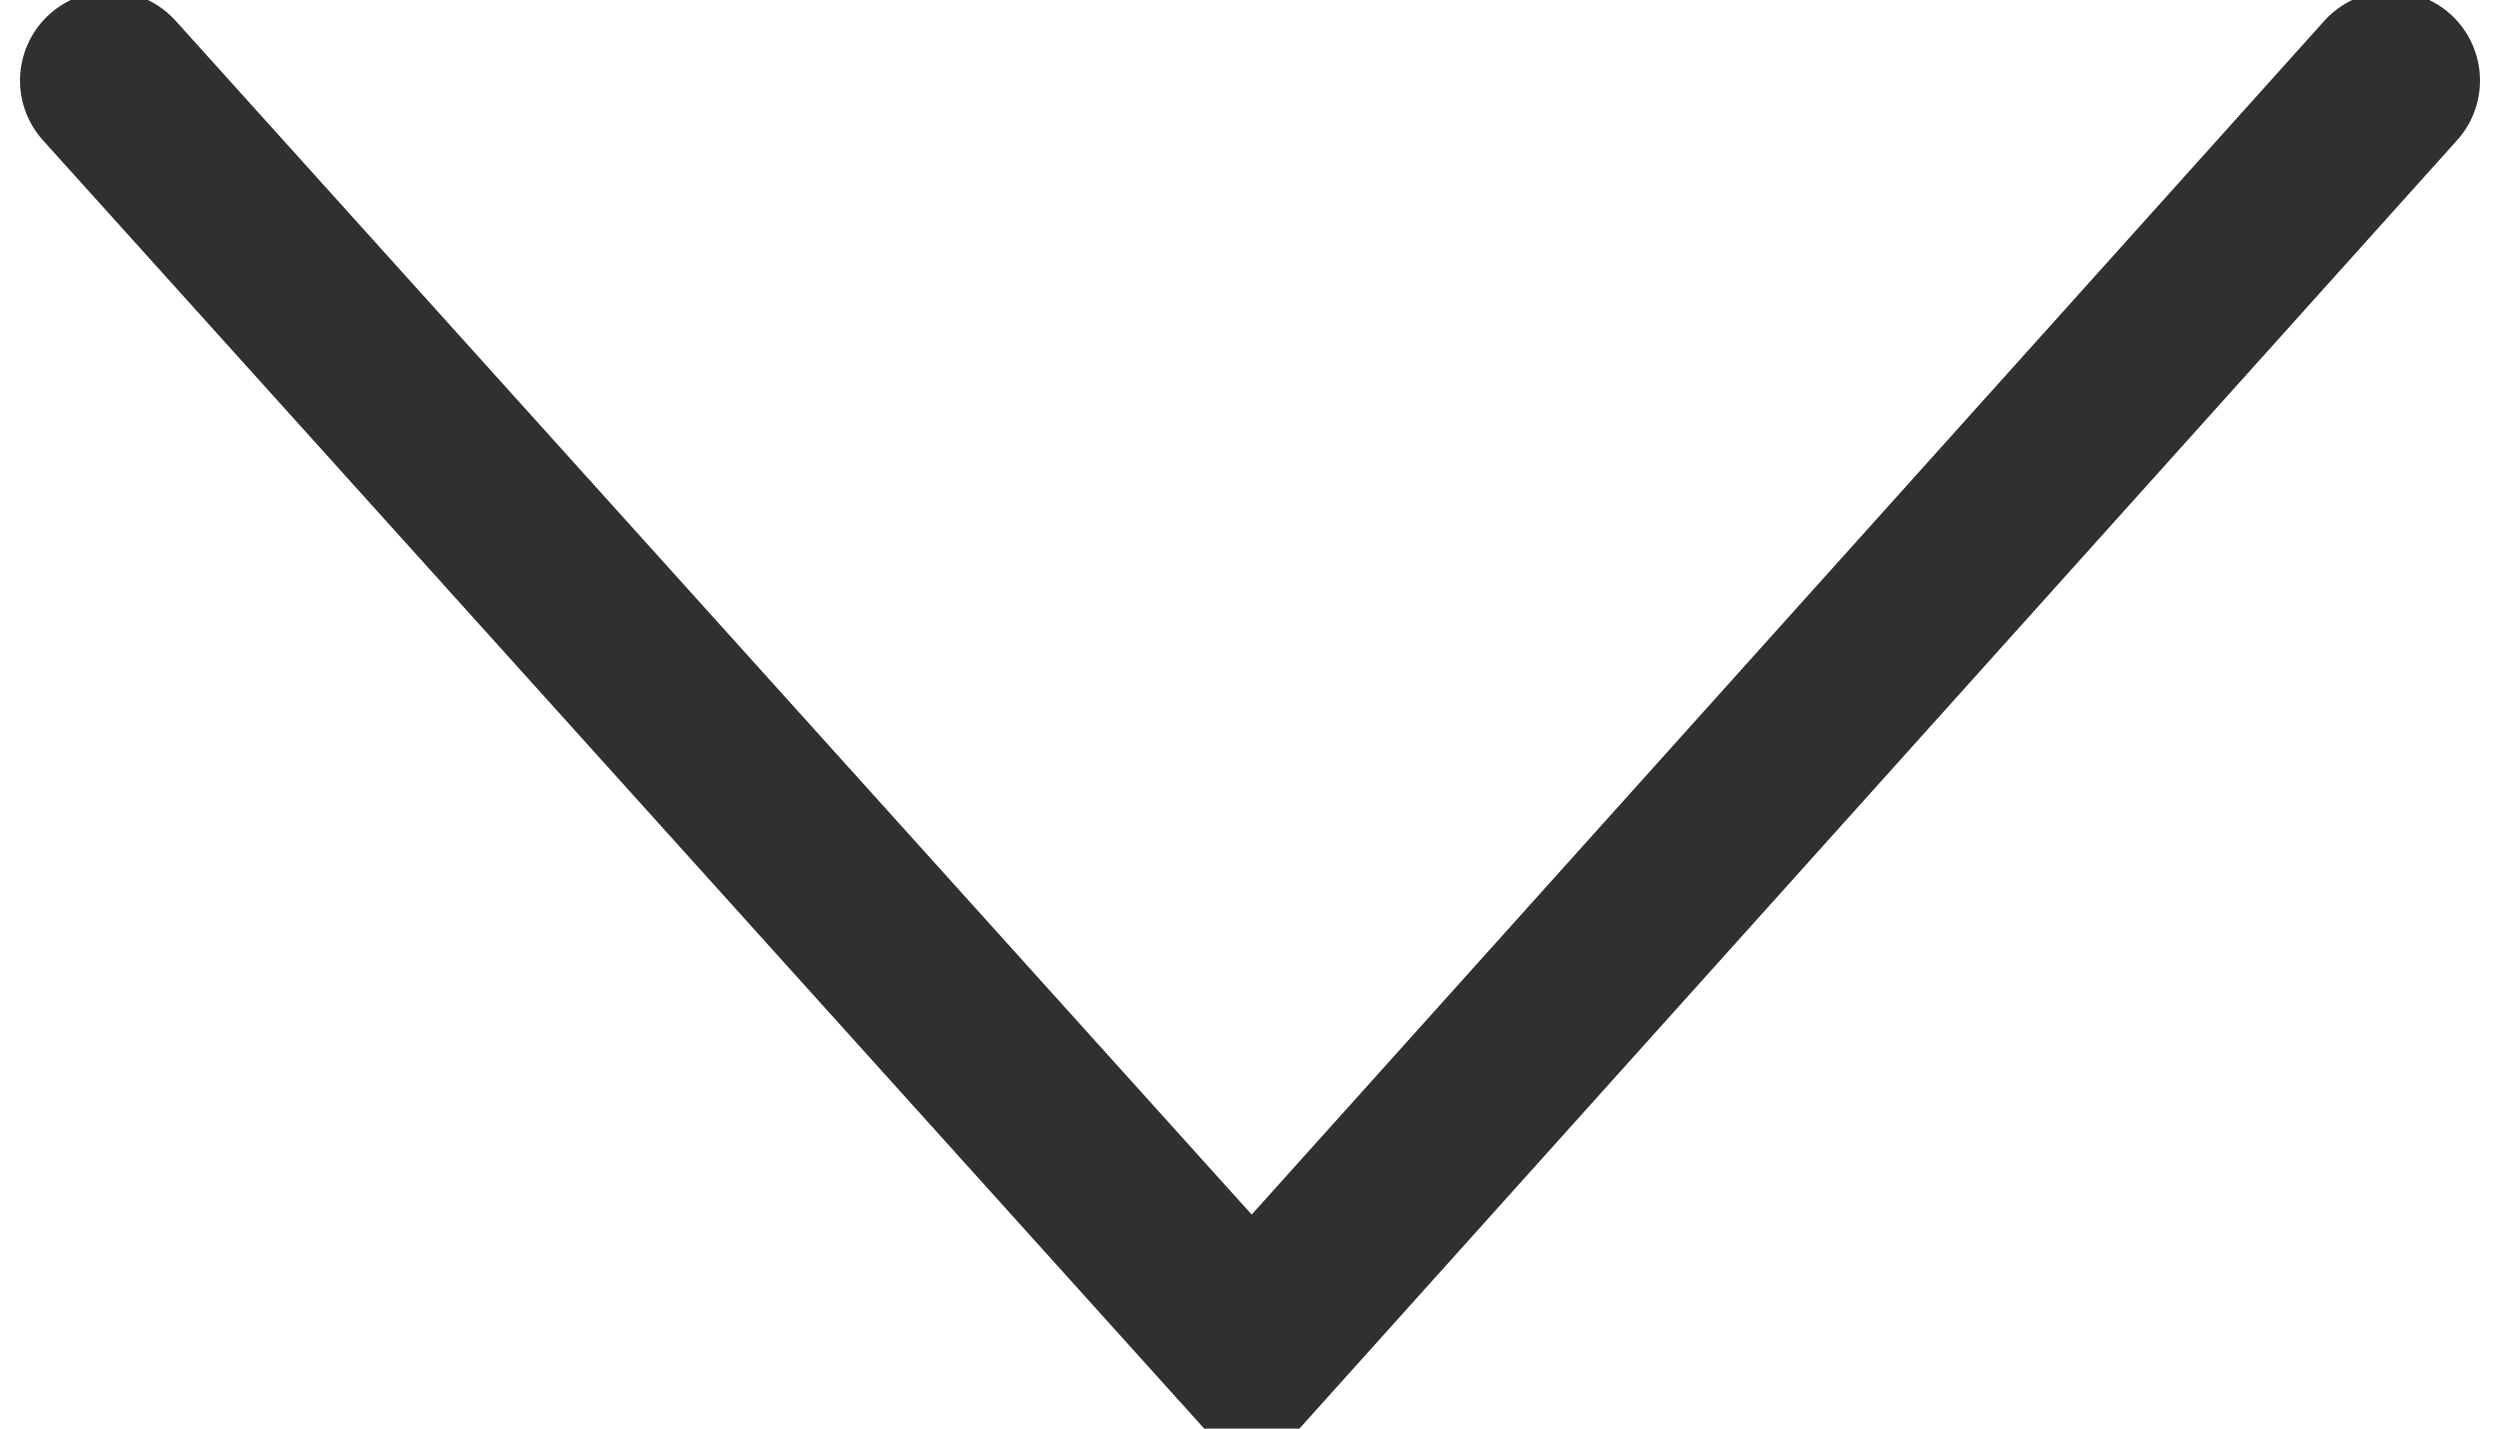 <svg xmlns="http://www.w3.org/2000/svg" width="14" height="8" viewBox="0 0 14 8">
    <path fill="none" fill-rule="evenodd" stroke="#303030" stroke-linecap="round" d="M.612.451L7.01 7.549 13.388.451"/>
</svg>
